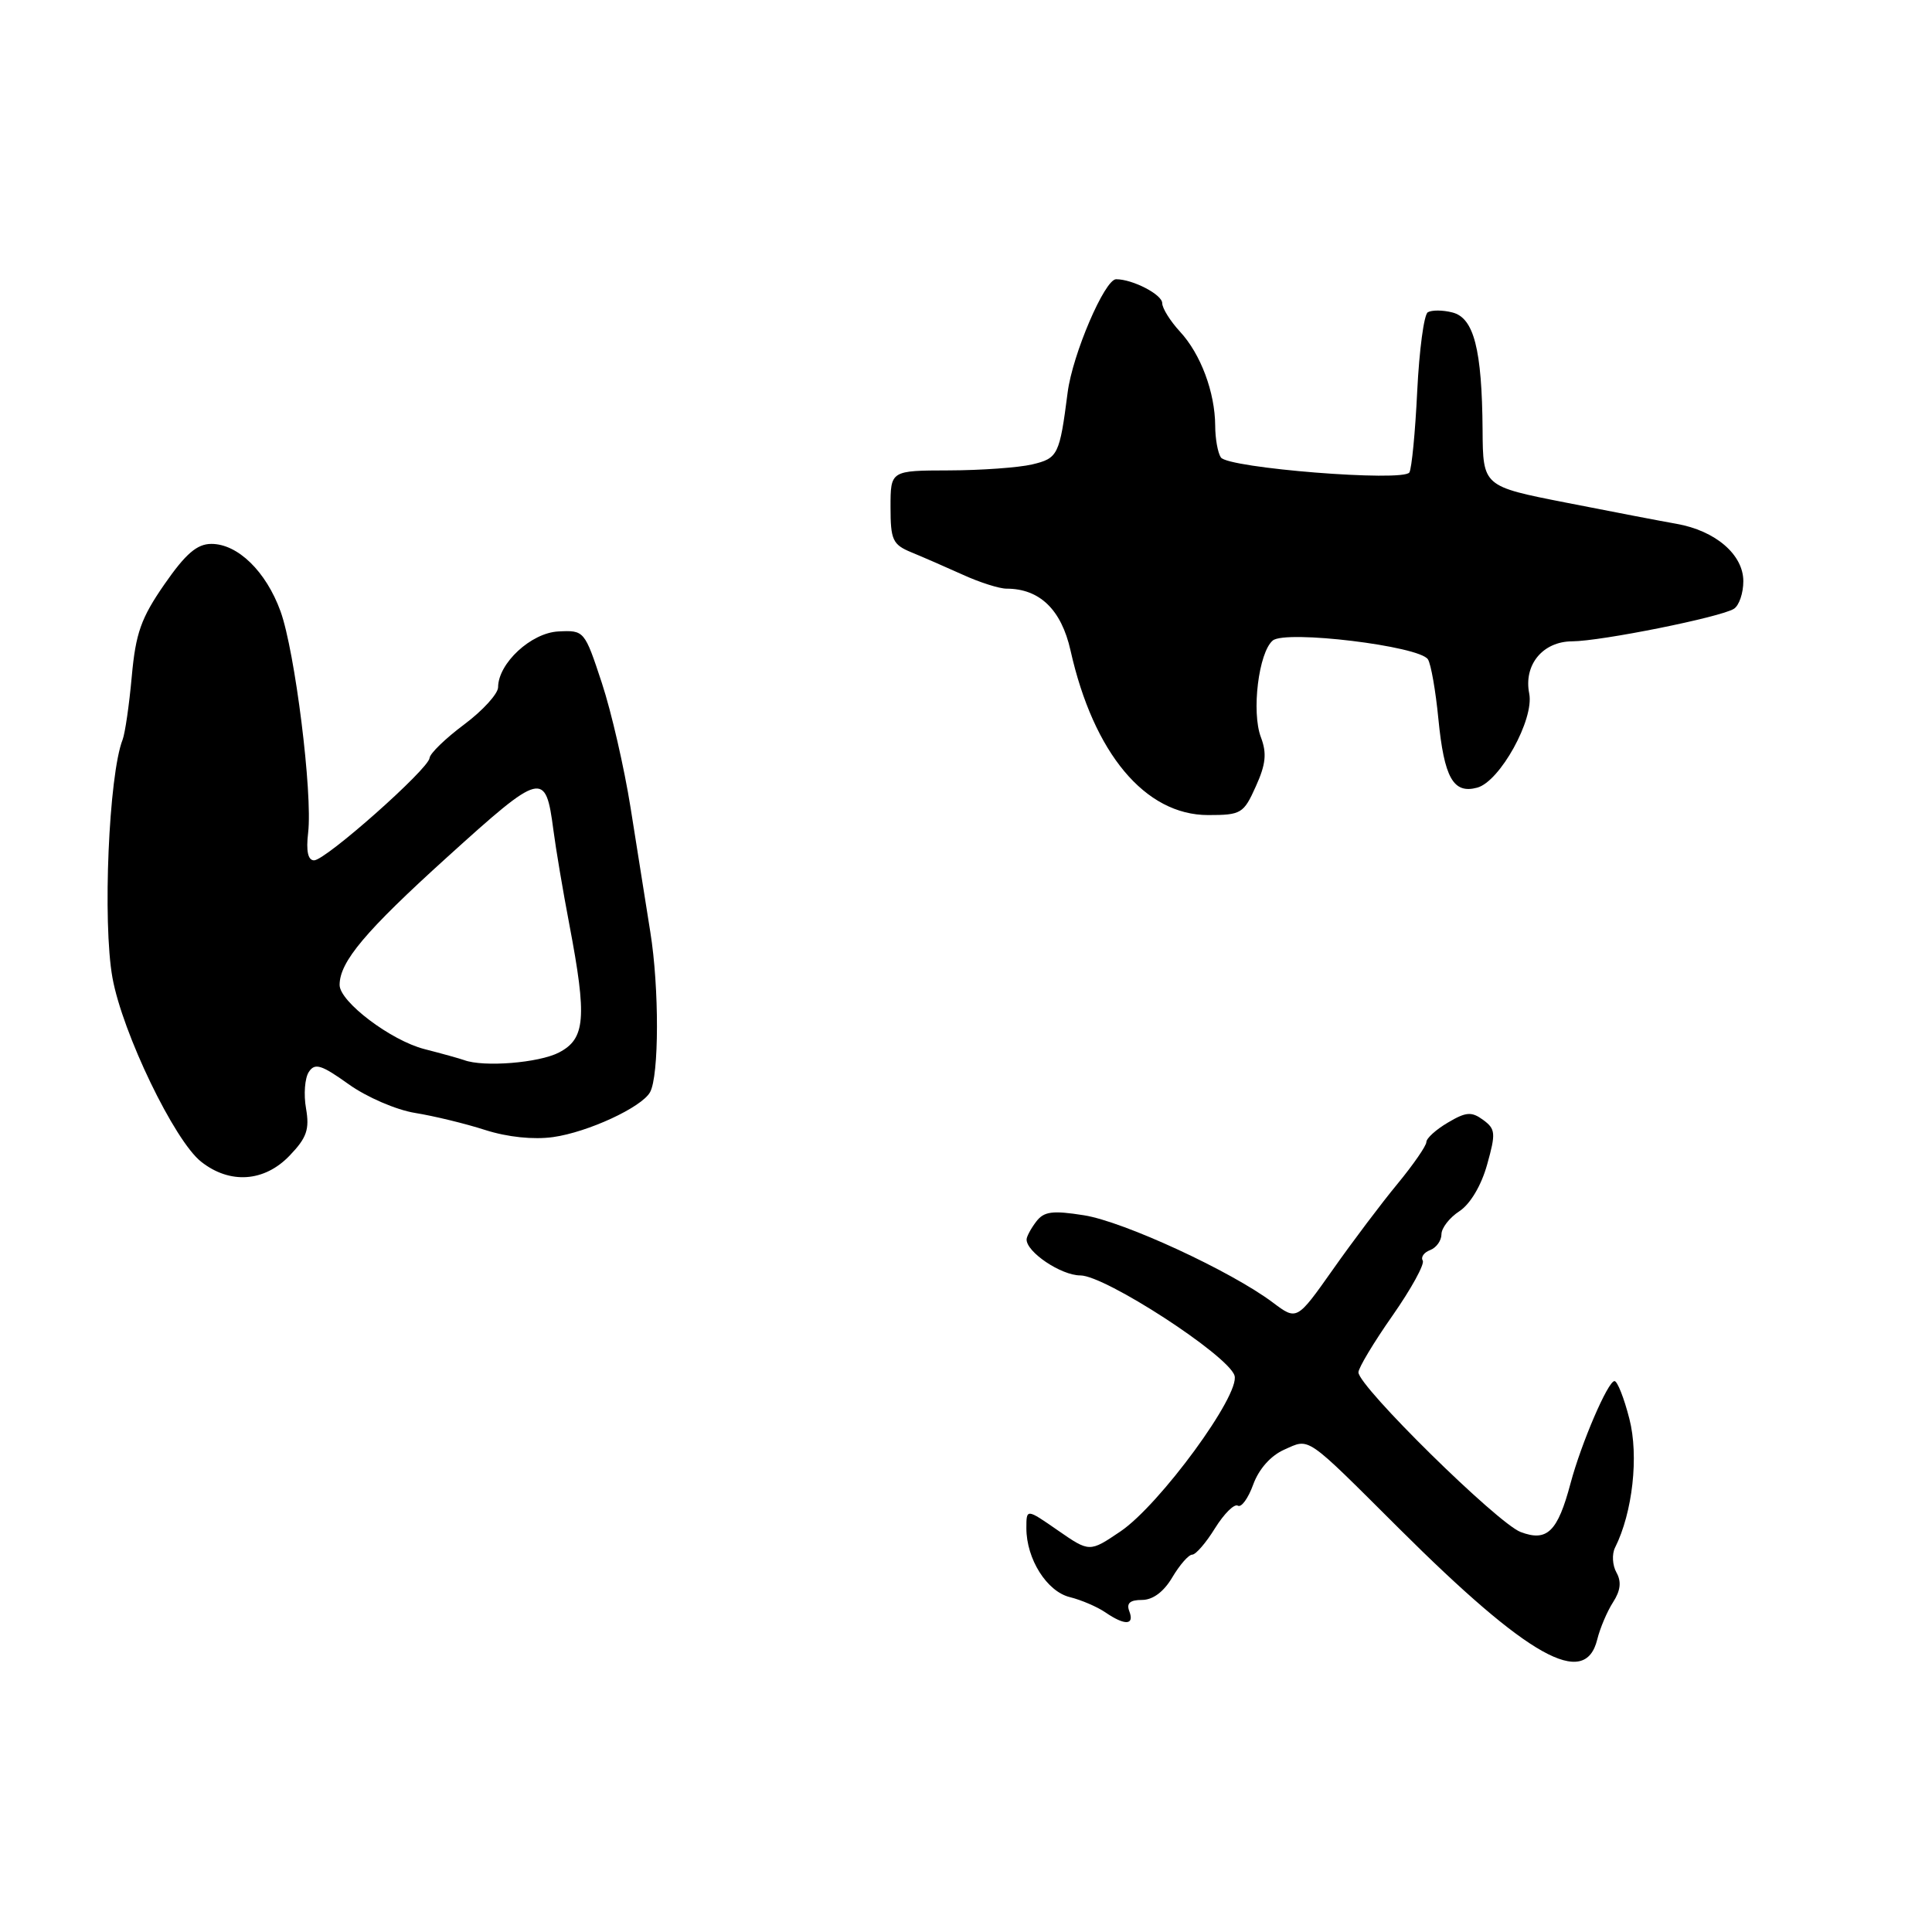 <?xml version="1.0" encoding="UTF-8" standalone="no"?>
<!DOCTYPE svg PUBLIC "-//W3C//DTD SVG 1.1//EN" "http://www.w3.org/Graphics/SVG/1.1/DTD/svg11.dtd" >
<svg xmlns="http://www.w3.org/2000/svg" xmlns:xlink="http://www.w3.org/1999/xlink" version="1.1" viewBox="0 0 256 256">
 <g >
 <path fill="currentColor"
d=" M 211.64 217.25 C 212.01 215.74 212.96 213.51 213.74 212.30 C 214.73 210.77 214.87 209.58 214.19 208.37 C 213.65 207.41 213.57 205.93 214.00 205.07 C 216.33 200.43 217.17 192.92 215.90 188.00 C 215.20 185.25 214.31 183.00 213.93 183.00 C 213.06 183.00 209.53 191.22 208.11 196.53 C 206.40 202.97 205.00 204.33 201.49 203.00 C 198.41 201.82 180.00 183.71 180.00 181.84 C 180.00 181.26 182.03 177.87 184.52 174.32 C 187.00 170.77 188.80 167.49 188.52 167.03 C 188.24 166.58 188.68 165.95 189.51 165.64 C 190.33 165.32 191.00 164.38 191.00 163.55 C 191.00 162.72 192.07 161.34 193.38 160.49 C 194.81 159.55 196.28 157.09 197.05 154.32 C 198.22 150.15 198.17 149.60 196.52 148.39 C 194.99 147.27 194.26 147.32 191.85 148.75 C 190.28 149.67 189.00 150.83 189.00 151.33 C 189.00 151.82 187.28 154.31 185.18 156.86 C 183.07 159.41 179.21 164.53 176.60 168.24 C 171.84 174.98 171.84 174.98 168.67 172.60 C 163.14 168.44 148.90 161.86 143.63 161.03 C 139.46 160.37 138.33 160.52 137.31 161.86 C 136.62 162.76 136.05 163.82 136.03 164.21 C 135.96 165.88 140.60 169.00 143.15 169.00 C 146.44 169.00 162.73 179.57 163.58 182.27 C 164.38 184.78 153.67 199.40 148.47 202.92 C 144.37 205.69 144.37 205.69 140.18 202.79 C 136.00 199.89 136.00 199.89 136.00 202.49 C 136.00 206.58 138.72 210.89 141.77 211.63 C 143.27 212.00 145.39 212.91 146.47 213.65 C 149.06 215.42 150.35 215.36 149.64 213.50 C 149.23 212.44 149.72 212.00 151.32 212.00 C 152.76 212.00 154.21 210.92 155.34 209.00 C 156.32 207.35 157.50 206.00 157.97 206.00 C 158.45 206.00 159.81 204.42 161.00 202.49 C 162.20 200.57 163.55 199.22 164.02 199.51 C 164.48 199.80 165.40 198.53 166.06 196.70 C 166.81 194.65 168.38 192.88 170.16 192.09 C 173.61 190.56 172.82 190.02 185.41 202.56 C 202.53 219.61 210.02 223.81 211.64 217.25 Z  M 38.38 153.12 C 40.65 150.76 41.03 149.65 40.55 146.87 C 40.22 145.02 40.39 142.84 40.92 142.04 C 41.72 140.81 42.58 141.08 46.19 143.66 C 48.57 145.37 52.51 147.07 55.00 147.47 C 57.48 147.87 61.66 148.88 64.29 149.73 C 67.26 150.68 70.69 151.03 73.29 150.67 C 77.91 150.02 85.01 146.73 86.13 144.73 C 87.34 142.58 87.36 130.88 86.17 123.50 C 85.55 119.65 84.37 112.22 83.55 107.00 C 82.72 101.78 81.02 94.35 79.75 90.50 C 77.46 83.56 77.42 83.50 73.99 83.67 C 70.37 83.85 66.02 87.89 66.00 91.06 C 66.00 91.92 63.98 94.15 61.50 96.00 C 59.02 97.85 56.96 99.85 56.92 100.44 C 56.80 101.89 43.14 114.00 41.62 114.00 C 40.81 114.00 40.54 112.79 40.83 110.34 C 41.44 105.11 39.09 86.32 37.17 81.00 C 35.25 75.71 31.50 72.06 28.00 72.07 C 26.11 72.07 24.59 73.38 21.79 77.42 C 18.69 81.89 17.98 83.90 17.46 89.63 C 17.12 93.41 16.57 97.17 16.25 98.00 C 14.41 102.67 13.58 122.22 14.90 129.55 C 16.22 136.86 23.11 151.16 26.66 153.94 C 30.46 156.94 35.04 156.62 38.38 153.12 Z  M 166.40 104.21 C 167.73 101.28 167.88 99.81 167.08 97.70 C 165.80 94.35 166.78 86.43 168.65 84.87 C 170.37 83.45 188.10 85.60 189.21 87.37 C 189.61 87.99 190.23 91.53 190.59 95.23 C 191.36 103.08 192.57 105.22 195.73 104.37 C 198.74 103.57 203.31 95.31 202.63 91.90 C 201.87 88.10 204.42 85.00 208.31 84.98 C 212.16 84.96 228.00 81.78 229.75 80.67 C 230.44 80.24 231.00 78.59 231.00 77.01 C 231.00 73.49 227.31 70.32 222.15 69.41 C 220.14 69.06 213.55 67.79 207.50 66.60 C 196.50 64.44 196.50 64.44 196.45 56.97 C 196.37 46.28 195.30 42.11 192.44 41.40 C 191.16 41.07 189.70 41.07 189.19 41.38 C 188.68 41.69 188.06 46.39 187.79 51.81 C 187.53 57.24 187.06 62.09 186.75 62.60 C 185.96 63.88 162.70 62.03 161.77 60.61 C 161.36 60.00 161.02 58.10 161.02 56.40 C 160.99 51.97 159.10 46.91 156.36 43.95 C 155.06 42.54 154.00 40.84 154.00 40.17 C 154.00 39.03 150.09 37.00 147.89 37.00 C 146.38 37.00 142.12 46.95 141.47 51.99 C 140.40 60.30 140.19 60.73 136.76 61.54 C 134.97 61.96 130.01 62.32 125.75 62.33 C 118.00 62.35 118.00 62.35 118.00 67.20 C 118.00 71.54 118.28 72.16 120.75 73.18 C 122.26 73.80 125.33 75.14 127.57 76.15 C 129.80 77.17 132.41 78.00 133.37 78.00 C 137.76 78.00 140.63 80.77 141.85 86.19 C 144.90 99.82 151.74 108.00 160.08 108.00 C 164.46 108.00 164.79 107.80 166.40 104.21 Z  M 61.50 140.47 C 60.95 140.27 58.58 139.61 56.24 139.01 C 51.79 137.87 45.00 132.73 45.00 130.51 C 45.00 127.44 48.42 123.38 59.26 113.57 C 71.83 102.19 72.29 102.08 73.33 110.00 C 73.65 112.47 74.60 118.10 75.44 122.50 C 77.80 134.91 77.57 137.65 74.05 139.47 C 71.40 140.84 64.09 141.43 61.50 140.47 Z "/>
</g>
</svg>